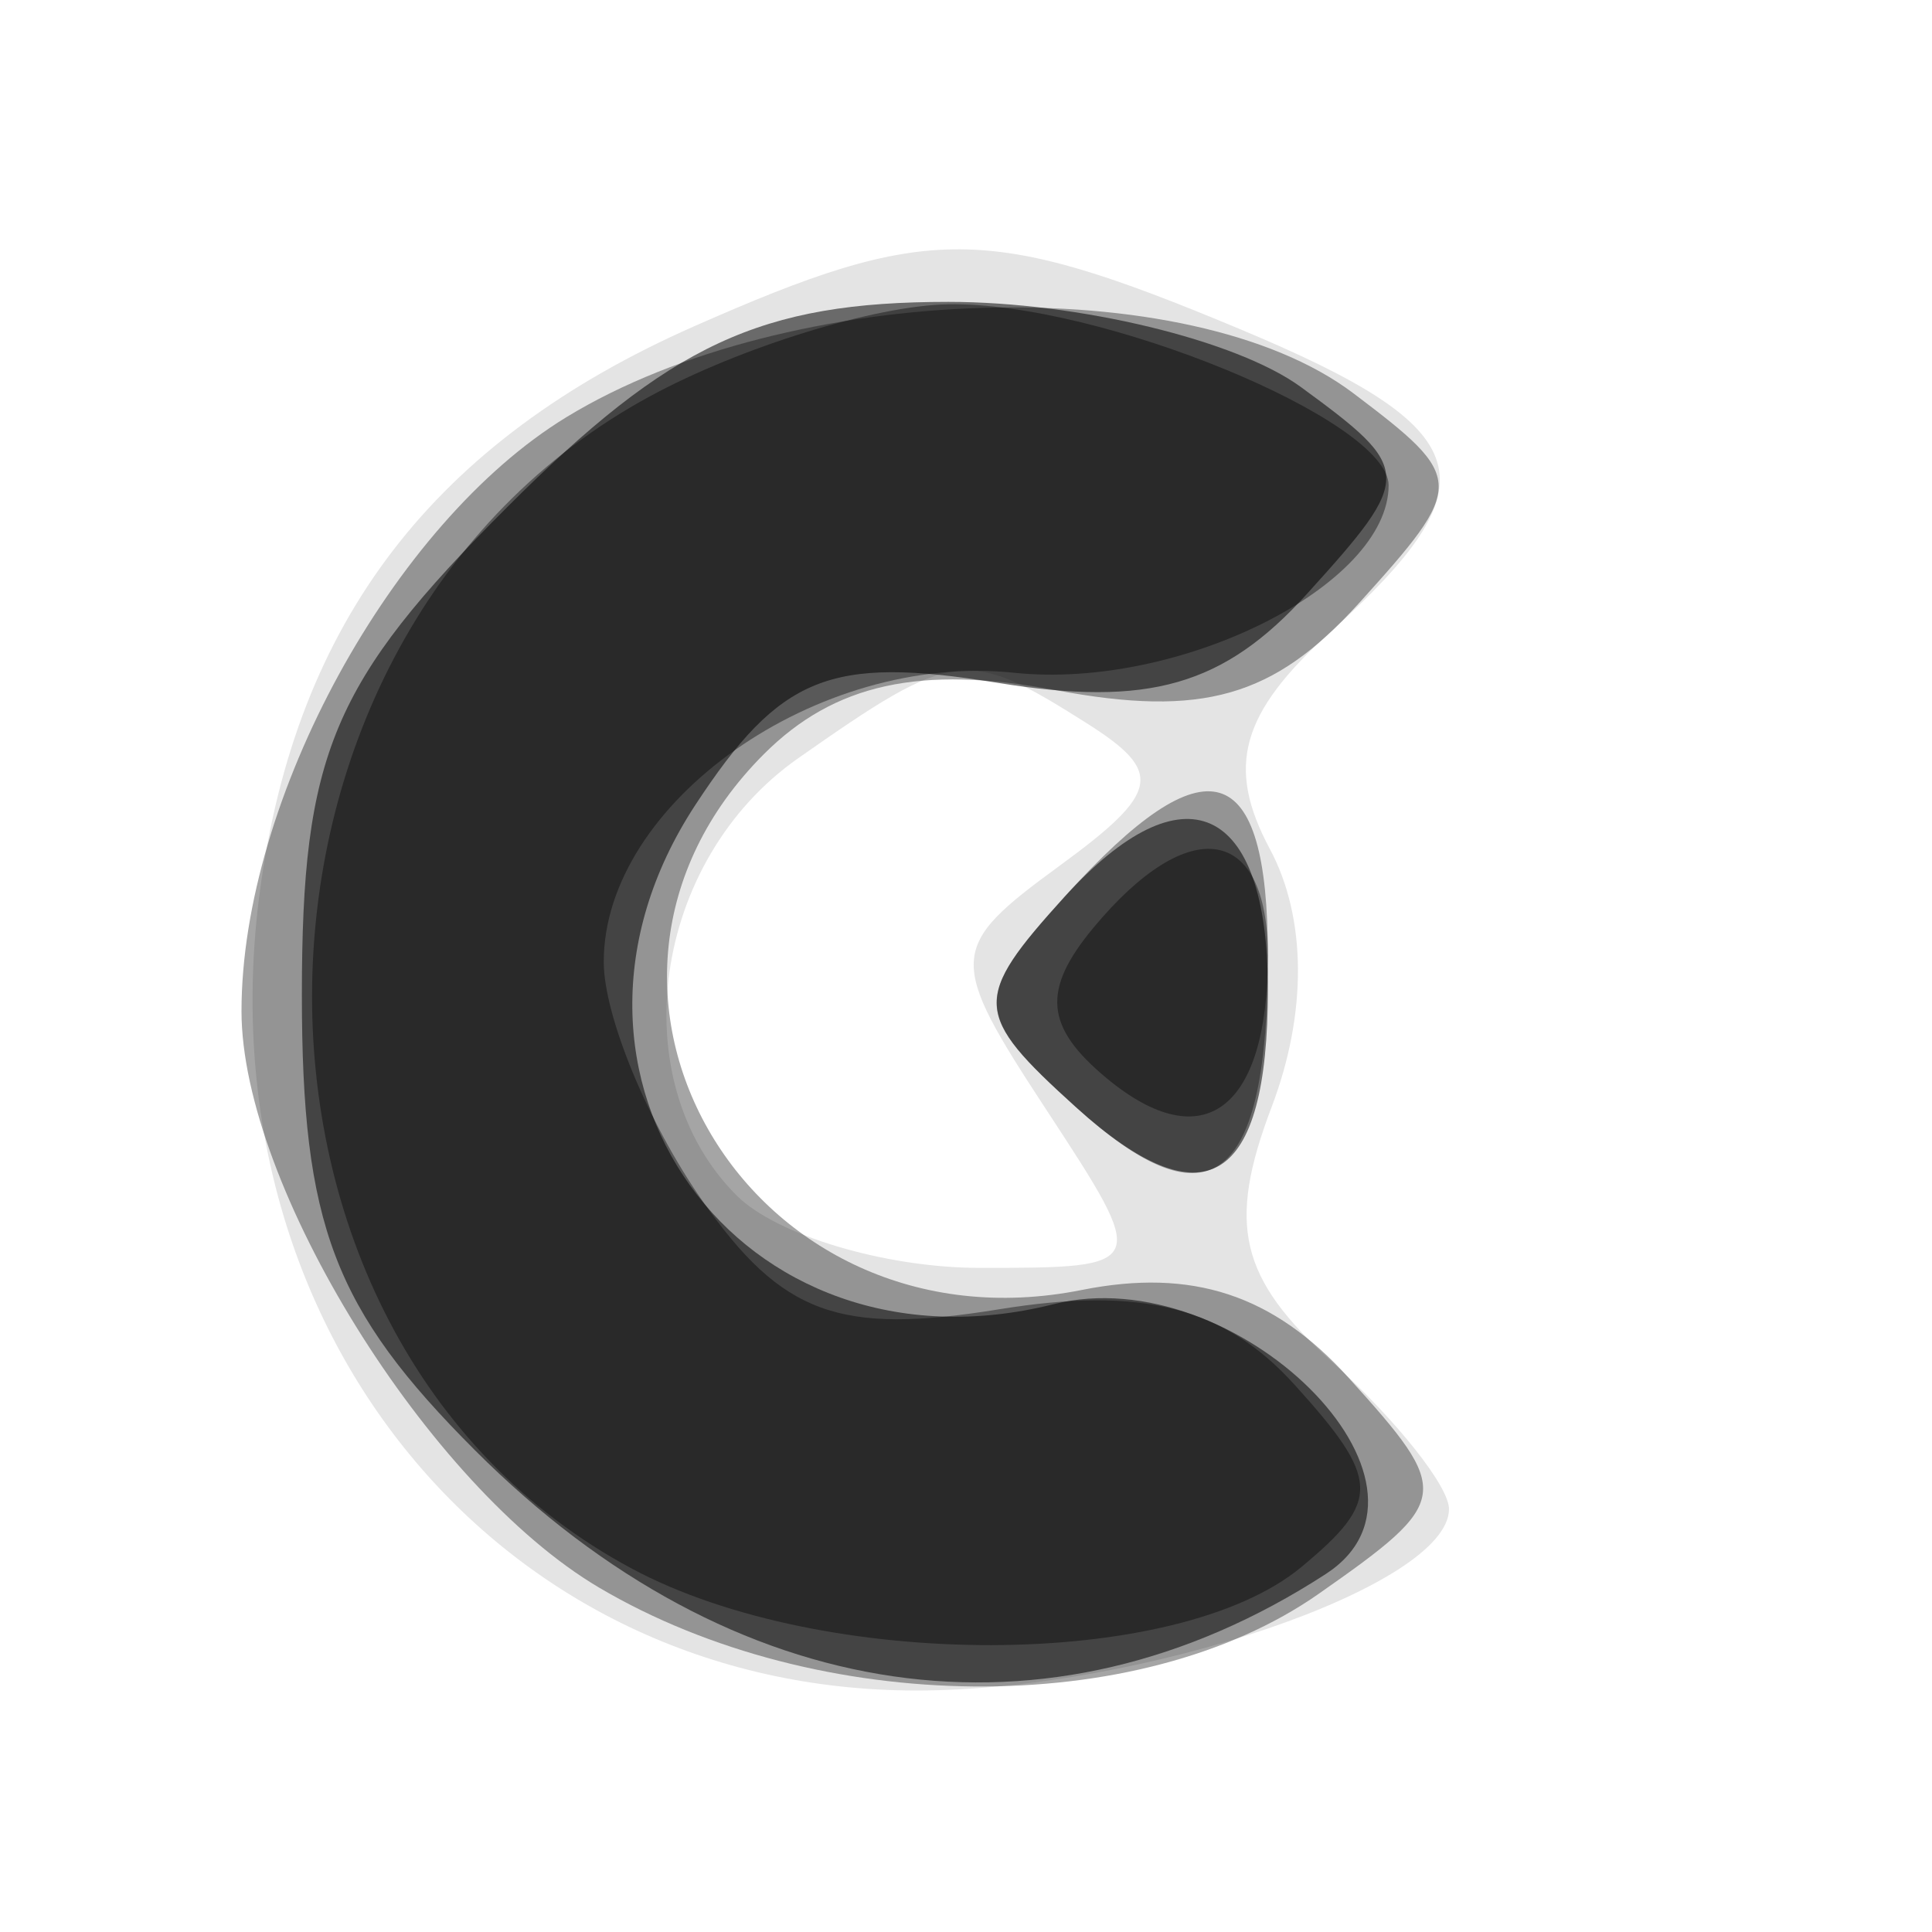 <svg xmlns="http://www.w3.org/2000/svg" width="32" height="32" fill="#000000"><path fill-opacity=".106" fill-rule="evenodd" d="M11.5 5.403c-4.308 1.901-6.593 4.873-7.195 9.357C3.335 21.994 8.266 28 15.175 28 18.924 28 24 26.271 24 24.994c0-.376-.872-1.473-1.938-2.438-1.534-1.388-1.742-2.267-1-4.22.592-1.556.581-3.135-.03-4.276-.73-1.364-.484-2.246 1-3.589 2.744-2.484 2.483-3.358-1.5-5.022-4.185-1.749-5.164-1.754-9.032-.046m1.723 7.154c-2.418 1.693-2.932 5.334-1.023 7.243.66.66 2.47 1.2 4.023 1.2 2.816 0 2.819-.006 1.106-2.621-1.642-2.505-1.632-2.685.222-4.04 1.667-1.219 1.73-1.55.444-2.363-1.984-1.255-2.188-1.23-4.772.581"/><path fill-opacity=".355" fill-rule="evenodd" d="M9.381 6.91C6.507 8.662 4 13.245 4 16.748c0 2.886 3.096 7.877 5.92 9.546 3.631 2.144 8.942 2.191 11.921.105 2.207-1.546 2.224-1.669.495-3.58-1.245-1.376-2.589-1.818-4.418-1.453-5.497 1.1-9.124-5.017-5.264-8.877 1.165-1.165 2.593-1.478 4.832-1.058 2.428.456 3.613.117 5.016-1.433 1.784-1.972 1.782-2.072-.083-3.482-2.714-2.054-9.353-1.854-13.038.394m8.266 7.928c-1.554 1.717-1.543 1.946.176 3.502C20.05 20.356 21 19.606 21 15.833c0-3.284-1.011-3.584-3.353-.995"/><path fill-opacity=".538" fill-rule="evenodd" d="M8.4 8.4C5.503 11.297 5 12.491 5 16.477c0 3.817.528 5.205 2.872 7.549 4.265 4.265 9.497 5.024 14.088 2.044 2.281-1.481-1.495-5.225-4.507-4.469-5.209 1.308-8.87-3.789-5.938-8.265 1.406-2.144 2.226-2.477 4.998-2.028 2.512.408 3.758.05 5.138-1.475 1.765-1.95 1.762-2.058-.105-3.423C20.485 5.634 17.859 5 15.709 5c-3.112 0-4.602.693-7.309 3.4m9.226 6.461c-1.527 1.687-1.513 1.932.197 3.479C19.95 20.264 21 19.621 21 16.392c0-3.089-1.393-3.72-3.374-1.531"/><path fill-opacity=".396" fill-rule="evenodd" d="M10.763 6.565c-7.32 3.972-7.496 15.564-.296 19.417 3.176 1.7 9.024 1.686 11.088-.027 1.323-1.099 1.31-1.447-.115-3.022-1.164-1.285-2.522-1.632-4.892-1.247-2.652.43-3.595.085-4.915-1.799C10.735 18.604 10 16.825 10 15.932c0-2.635 3.541-5.131 6.796-4.789C19.537 11.43 23 9.697 23 8.038c0-1.077-4.787-3.044-7.297-2.998-1.212.022-3.435.708-4.94 1.525m7.347 8.802c-.857 1.033-.803 1.643.22 2.492 1.603 1.33 2.67.521 2.67-2.026 0-2.168-1.302-2.378-2.89-.466"/></svg>